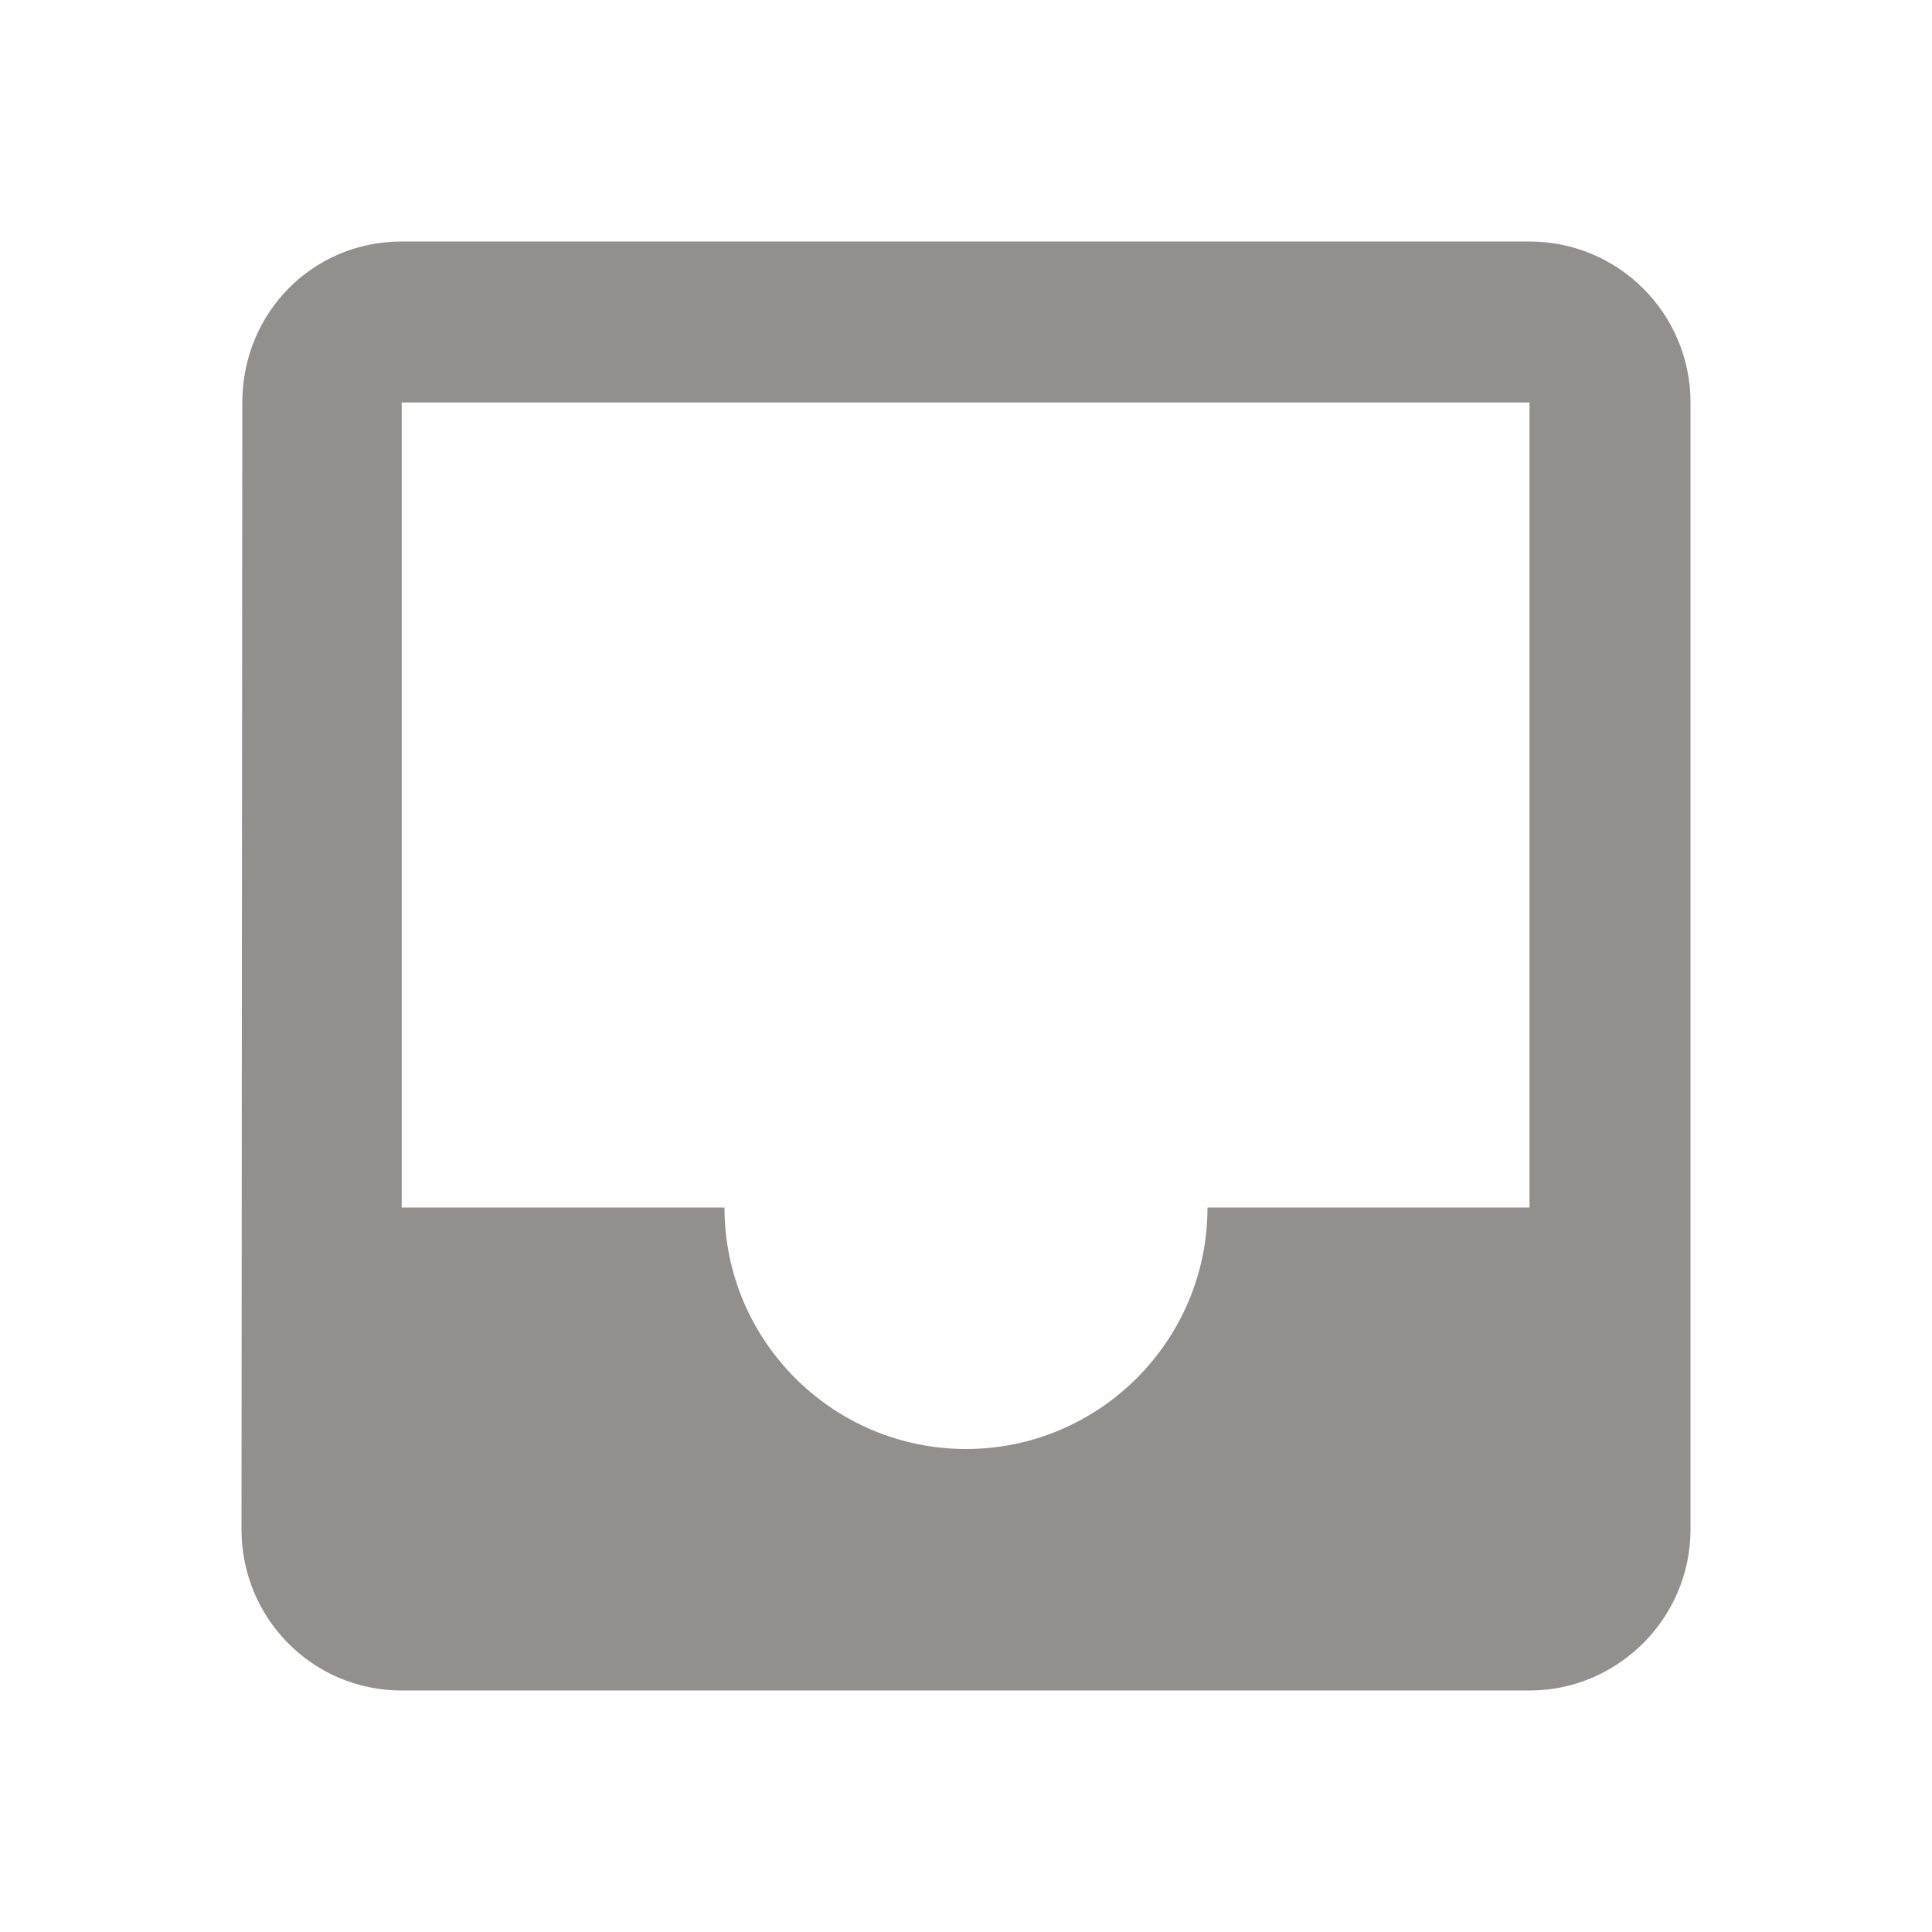<!-- Generated by IcoMoon.io -->
<svg version="1.1" xmlns="http://www.w3.org/2000/svg" width="280" height="280" viewBox="0 0 280 280">
<title>mt-inbox</title>
<path fill="#91908d" d="M221.667 35h-163.45c-12.95 0-23.1 10.383-23.1 23.333l-0.117 163.333c0 12.833 10.267 23.333 23.217 23.333h163.45c12.833 0 23.333-10.5 23.333-23.333v-163.333c0-12.95-10.5-23.333-23.333-23.333v0zM221.667 175h-46.667c0 19.367-15.75 35-35 35s-35-15.633-35-35h-46.783v-116.667h163.45v116.667z"></path>
</svg>
